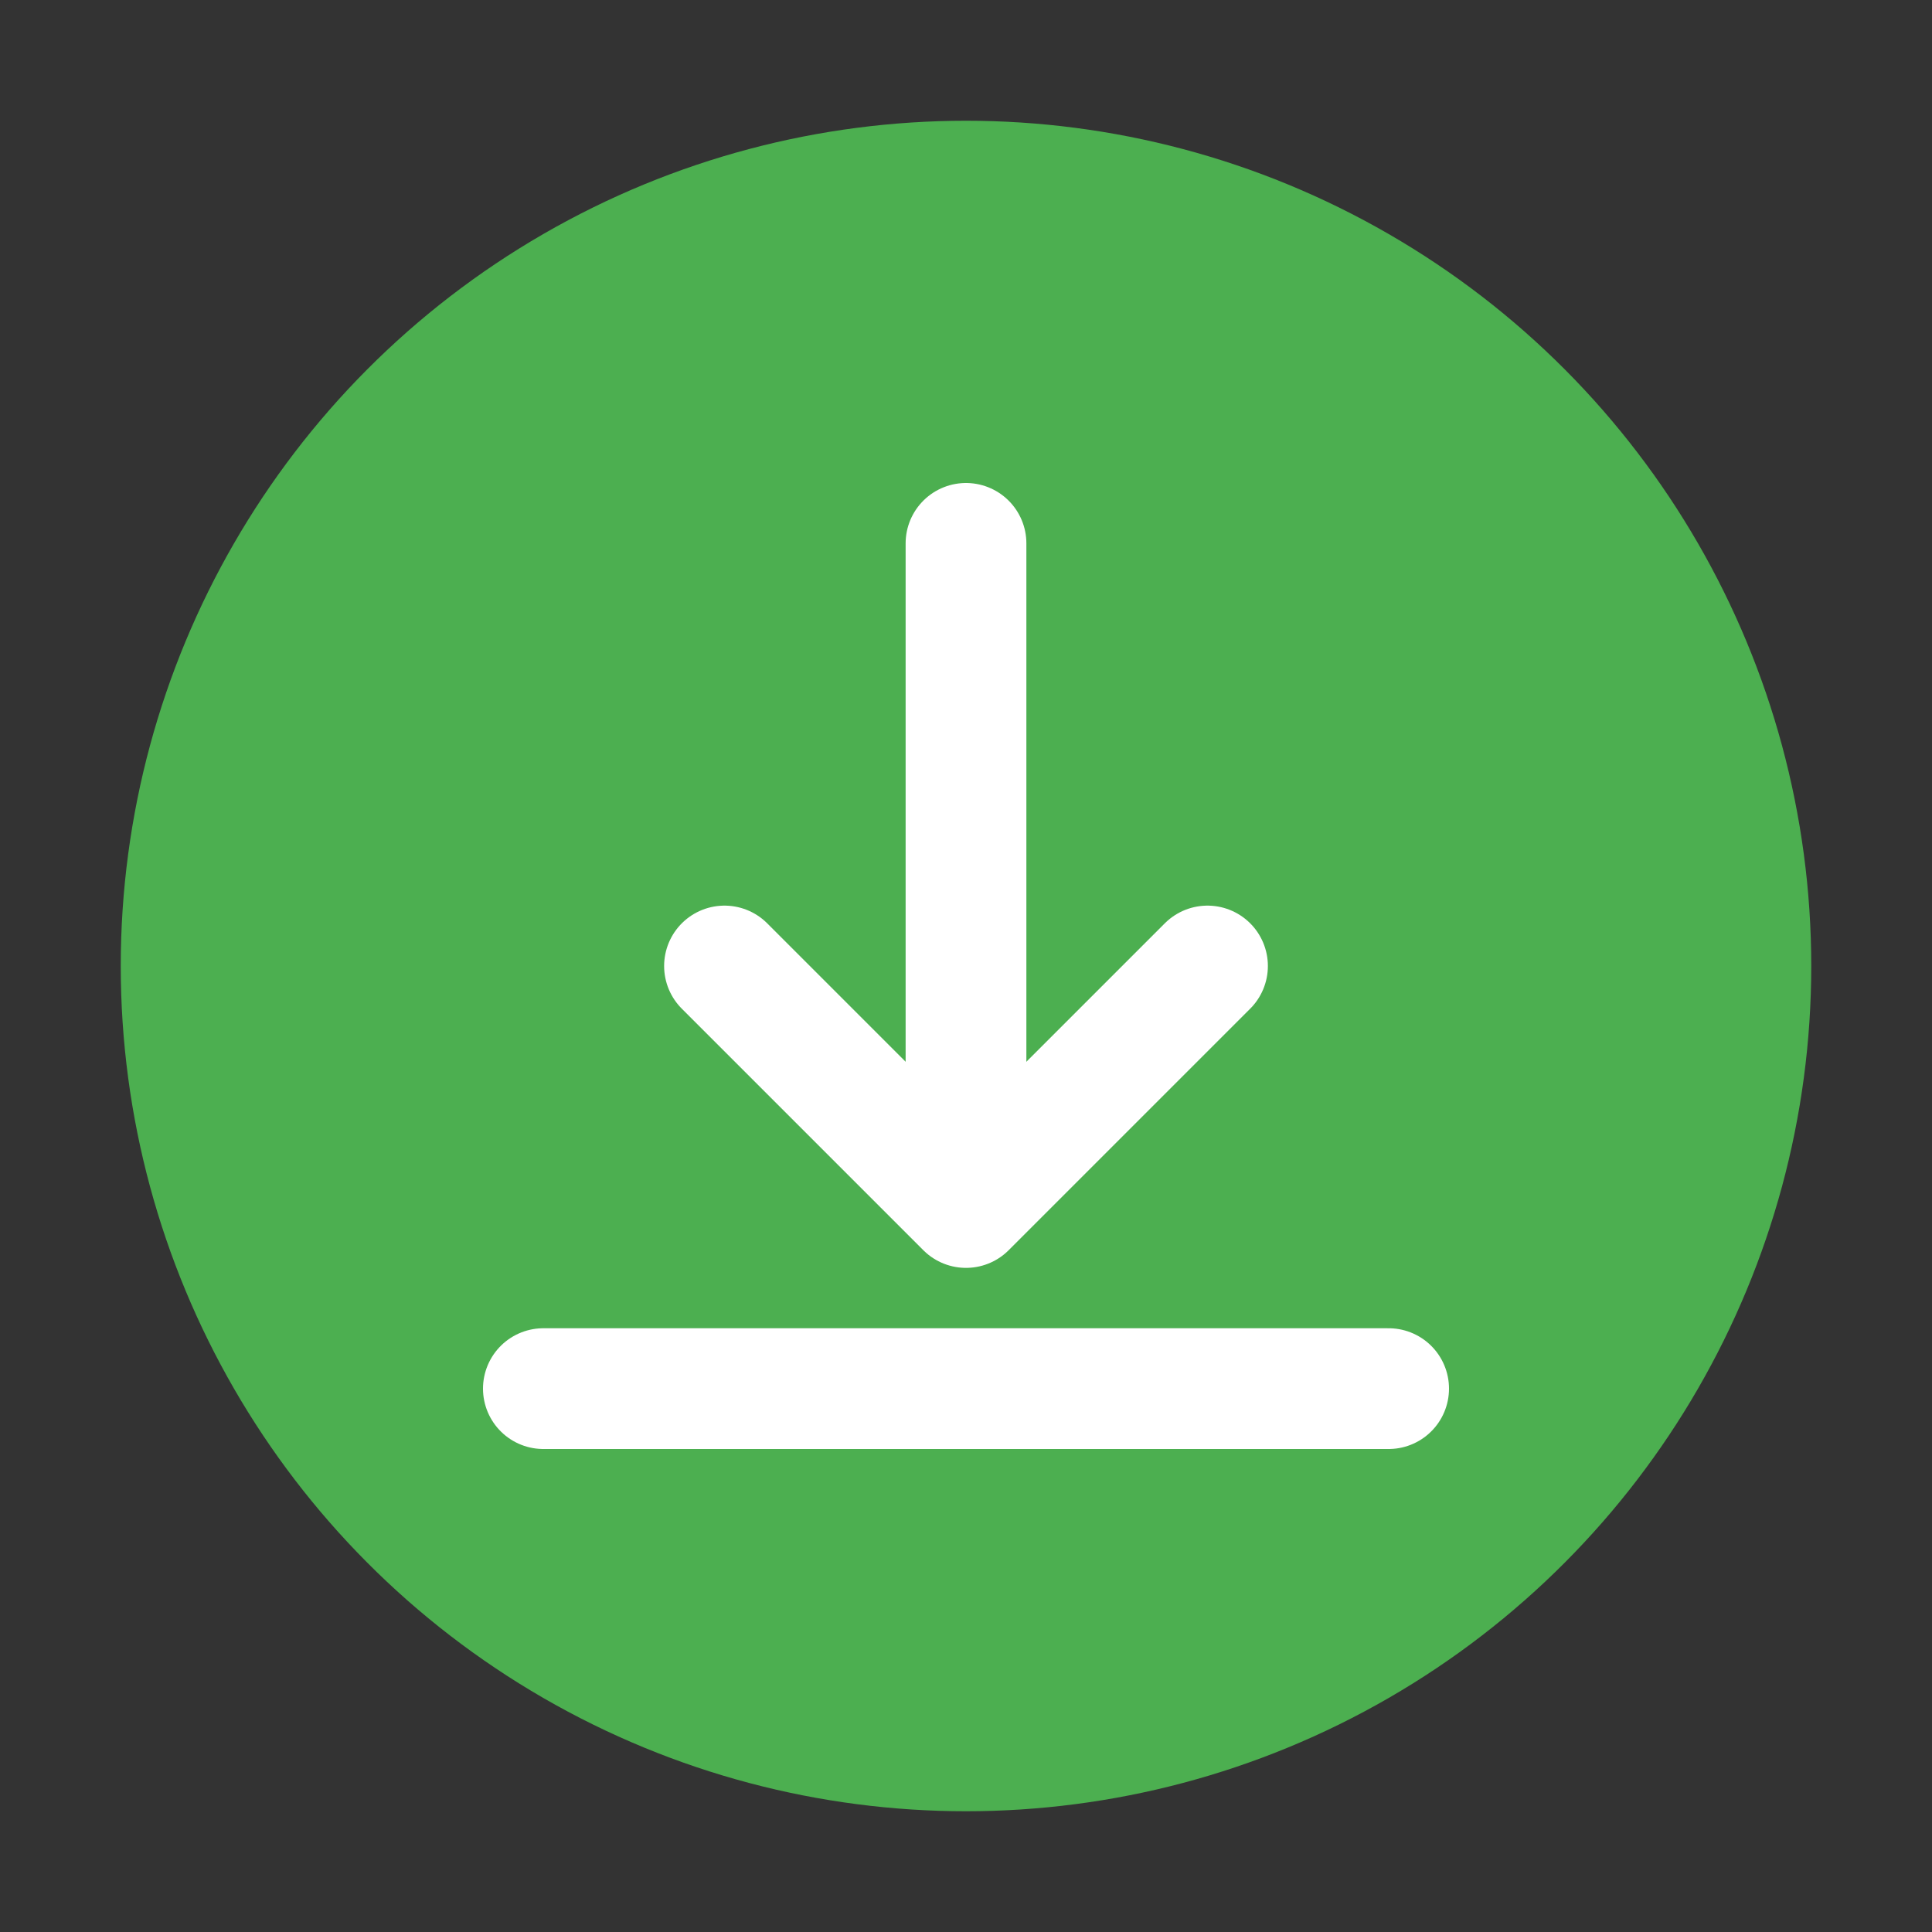 <svg width="64" height="64" viewBox="0 0 64 64" fill="none" xmlns="http://www.w3.org/2000/svg">
  <rect x="0" y="0" width="64" height="64" fill="#333333" stroke="none"/>
  <circle cx="32" cy="32" r="28" fill="#4CAF50" />
  <path d="M32 18V38" stroke="white" stroke-width="4" stroke-linecap="round" />
  <path d="M24 32L32 40L40 32" stroke="white" stroke-width="4" stroke-linecap="round" stroke-linejoin="round" />
  <path d="M18 46H46" stroke="white" stroke-width="4" stroke-linecap="round" />
</svg>